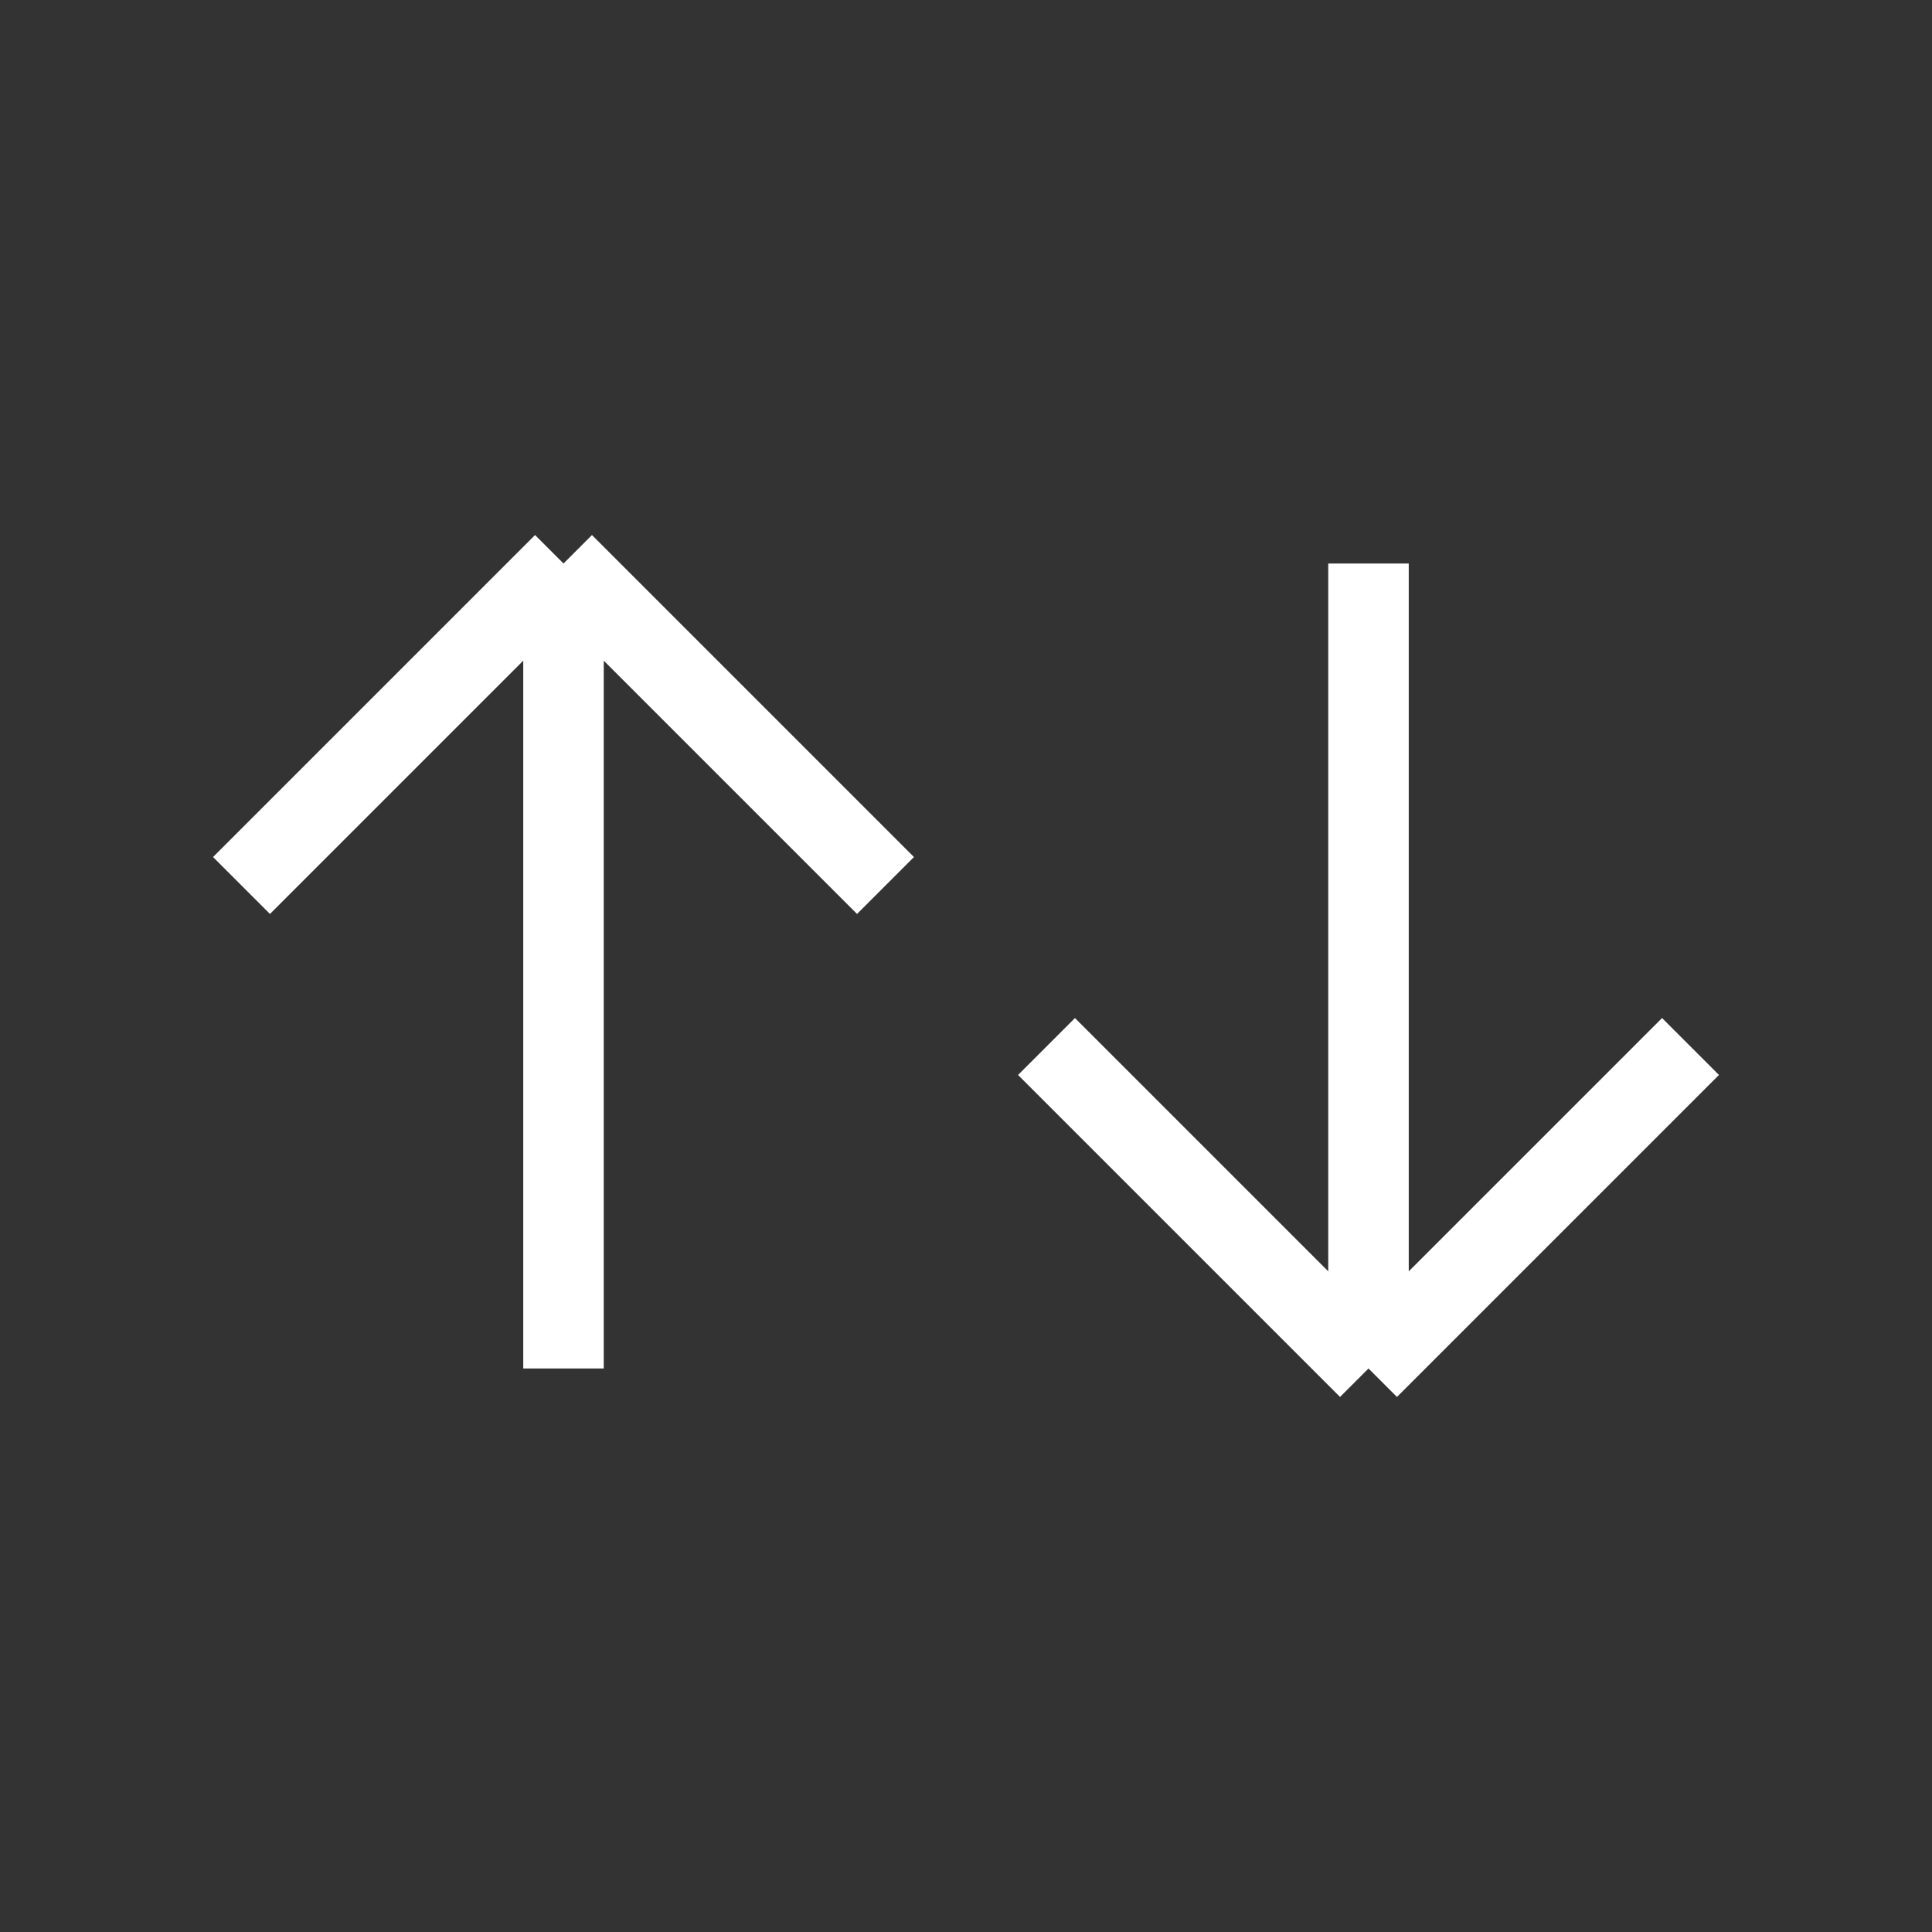 <svg width="24" height="24" viewBox="0 0 24 24" fill="none" xmlns="http://www.w3.org/2000/svg">
  <rect x="0" y="0" width="24" height="24" fill="#333333" stroke="none"/>
  <path d="M3 11L7 7M7 7L11 11M7 7V17" stroke="#FFFFFF" strokeWidth="1.8" strokeLinecap="round"/>
  <path d="M21 13L17 17M17 17L13 13M17 17V7" stroke="#FFFFFF" strokeWidth="1.8" strokeLinecap="round"/>
</svg>
